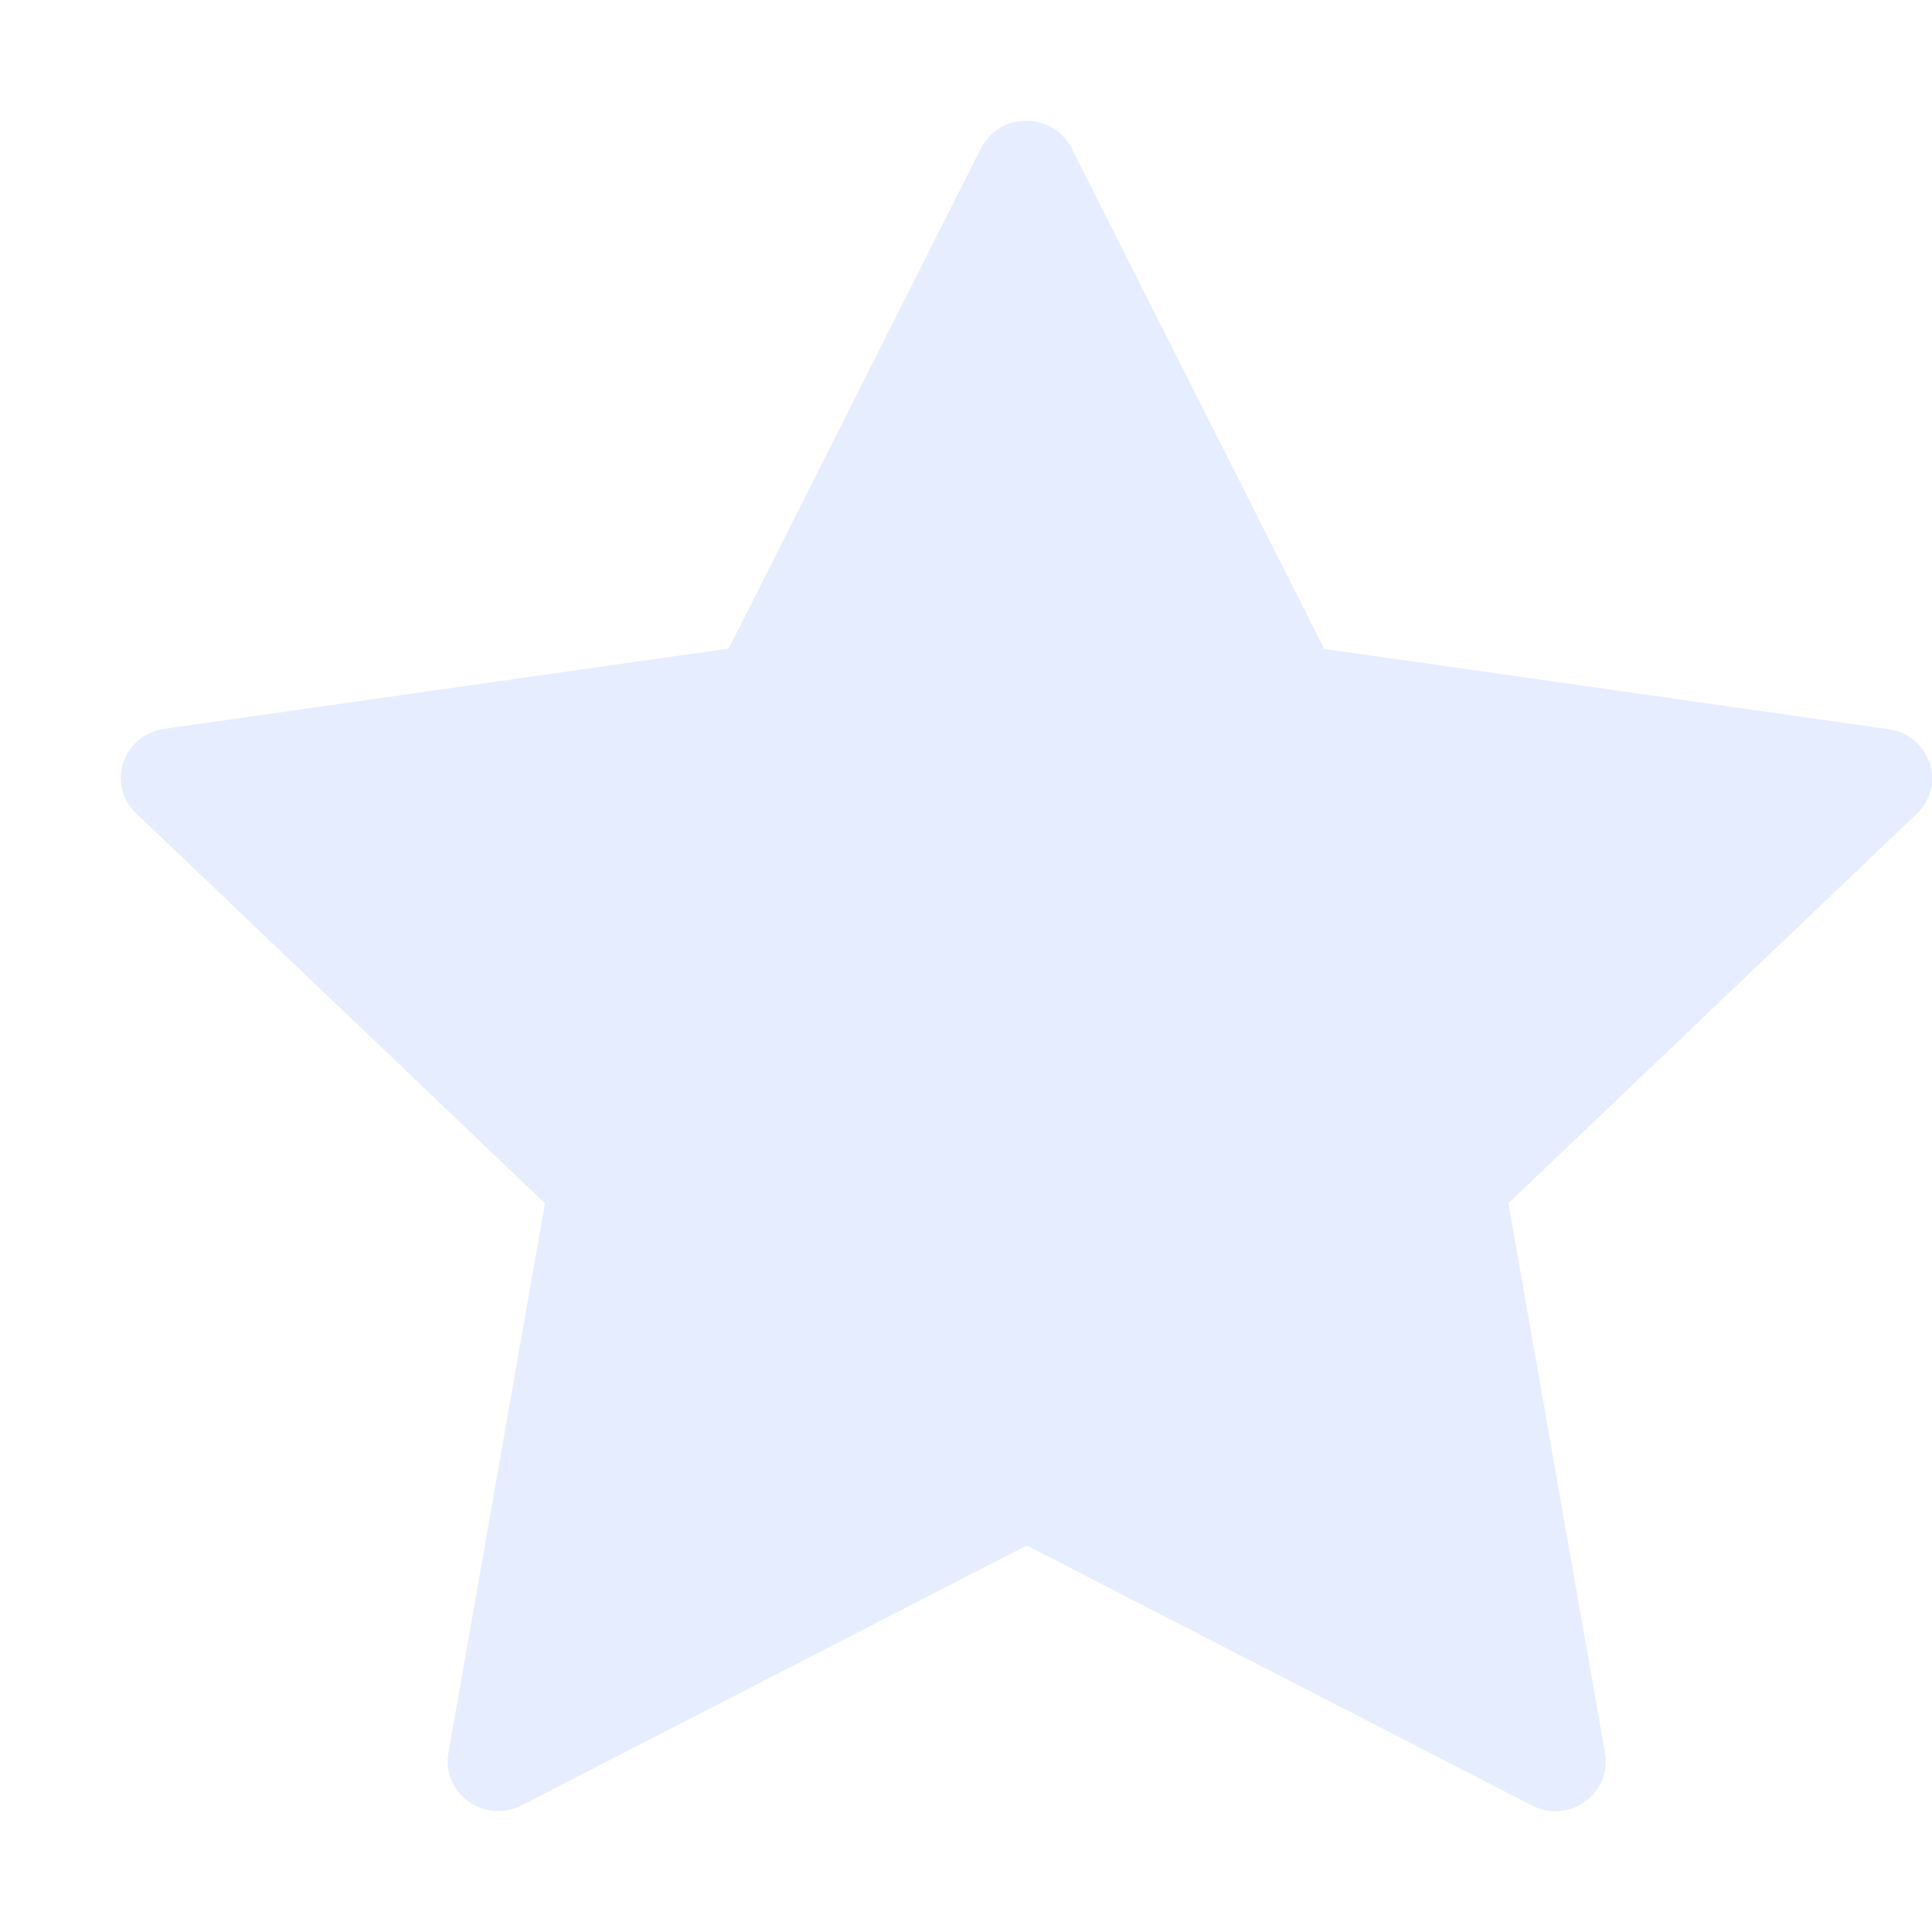 <svg width="16" height="16" viewBox="0 0 16 16" fill="none" xmlns="http://www.w3.org/2000/svg">
<g opacity="0.1">
<path d="M8.874 1.228L10.967 5.374L15.642 6.039C15.985 6.088 16.121 6.501 15.874 6.739L12.492 9.965L13.292 14.52C13.349 14.856 12.992 15.111 12.685 14.951L8.503 12.799L4.32 14.951C4.013 15.108 3.656 14.853 3.713 14.52L4.513 9.965L1.127 6.735C0.877 6.497 1.017 6.085 1.36 6.036L6.035 5.371L8.124 1.228C8.278 0.924 8.72 0.924 8.874 1.228Z" fill="#0046FF"/>
</g>
</svg>
